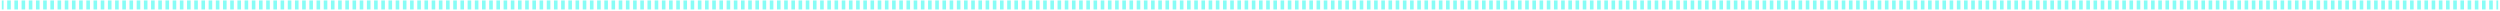 <svg width="1388" height="6" viewBox="0 0 1388 6" fill="none" xmlns="http://www.w3.org/2000/svg">
<path fill-rule="evenodd" clip-rule="evenodd" d="M1.995 5.246H0.996V0.246H1.995V5.246ZM5.989 5.246H3.992V0.246H5.989V5.246ZM9.983 5.246H7.986V0.246H9.983V5.246ZM13.978 5.246H11.98V0.246H13.978V5.246ZM17.972 5.246H15.975V0.246H17.972V5.246ZM21.966 5.246H19.969V0.246H21.966V5.246ZM25.96 5.246H23.963V0.246H25.96V5.246ZM29.955 5.246H27.958V0.246H29.955V5.246ZM33.949 5.246H31.952V0.246L33.949 0.246V5.246ZM37.943 5.246H35.946V0.246H37.943V5.246ZM41.938 5.246H39.94V0.246H41.938V5.246ZM45.932 5.246H43.935V0.246H45.932V5.246ZM49.926 5.246H47.929V0.246H49.926V5.246ZM53.92 5.246H51.923V0.246H53.92V5.246ZM57.914 5.246H55.917V0.246H57.914V5.246ZM61.909 5.246H59.912V0.246H61.909V5.246ZM65.903 5.246H63.906V0.246H65.903V5.246ZM69.897 5.246H67.9V0.246H69.897V5.246ZM73.891 5.246H71.894V0.246H73.891V5.246ZM77.886 5.246H75.889V0.246H77.886V5.246ZM81.88 5.246H79.883V0.246H81.88V5.246ZM85.874 5.246H83.877V0.246H85.874V5.246ZM89.869 5.246H87.871V0.246H89.869V5.246ZM93.863 5.246H91.866V0.246H93.863V5.246ZM97.857 5.246H95.86V0.246L97.857 0.246V5.246ZM101.851 5.246H99.854V0.246H101.851V5.246ZM105.846 5.246H103.849V0.246H105.846V5.246ZM109.84 5.246H107.843V0.246H109.84V5.246ZM113.834 5.246H111.837V0.246H113.834V5.246ZM117.828 5.246H115.831V0.246H117.828V5.246ZM121.823 5.246H119.826V0.246H121.823V5.246ZM125.817 5.246H123.82V0.246H125.817V5.246ZM129.811 5.246H127.814V0.246H129.811V5.246ZM133.805 5.246H131.808V0.246H133.805V5.246ZM137.8 5.246H135.803V0.246H137.8V5.246ZM141.794 5.246H139.797V0.246H141.794V5.246ZM145.788 5.246H143.791V0.246H145.788V5.246ZM149.783 5.246H147.785V0.246H149.783V5.246ZM153.777 5.246H151.78V0.246H153.777V5.246ZM157.771 5.246H155.774V0.246H157.771V5.246ZM161.765 5.246H159.768V0.246L161.765 0.246V5.246ZM165.76 5.246H163.762V0.246H165.76V5.246ZM169.754 5.246H167.757V0.246H169.754V5.246ZM173.748 5.246H171.751V0.246H173.748V5.246ZM177.742 5.246H175.745V0.246H177.742V5.246ZM181.737 5.246H179.74V0.246H181.737V5.246ZM185.731 5.246H183.734V0.246H185.731V5.246ZM189.725 5.246H187.728V0.246H189.725V5.246ZM193.719 5.246H191.722V0.246H193.719V5.246ZM197.714 5.246H195.717V0.246H197.714V5.246ZM201.708 5.246H199.711V0.246H201.708V5.246ZM205.702 5.246H203.705V0.246H205.702V5.246ZM209.696 5.246H207.699V0.246H209.696V5.246ZM213.691 5.246H211.694V0.246H213.691V5.246ZM217.685 5.246H215.688V0.246H217.685V5.246ZM221.679 5.246H219.682V0.246H221.679V5.246ZM225.673 5.246H223.676V0.246L225.673 0.246V5.246ZM229.668 5.246H227.671V0.246H229.668V5.246ZM233.662 5.246H231.665V0.246H233.662V5.246ZM237.656 5.246H235.659V0.246H237.656V5.246ZM241.651 5.246H239.653V0.246H241.651V5.246ZM245.645 5.246H243.648V0.246H245.645V5.246ZM249.639 5.246H247.642V0.246H249.639V5.246ZM253.633 5.246H251.636V0.246H253.633V5.246ZM257.628 5.246H255.63V0.246H257.628V5.246ZM261.622 5.246H259.625V0.246H261.622V5.246ZM265.616 5.246H263.619V0.246H265.616V5.246ZM269.61 5.246H267.613V0.246H269.61V5.246ZM273.605 5.246H271.608V0.246H273.605V5.246ZM277.599 5.246H275.602V0.246H277.599V5.246ZM281.593 5.246H279.596V0.246H281.593V5.246ZM285.587 5.246H283.59V0.246H285.587V5.246ZM289.582 5.246H287.585V0.246L289.582 0.246V5.246ZM293.576 5.246H291.579V0.246H293.576V5.246ZM297.57 5.246H295.573V0.246H297.57V5.246ZM301.564 5.246H299.567V0.246H301.564V5.246ZM305.559 5.246H303.562V0.246H305.559V5.246ZM309.553 5.246H307.556V0.246H309.553V5.246ZM313.547 5.246H311.55V0.246H313.547V5.246ZM317.542 5.246H315.544V0.246H317.542V5.246ZM321.536 5.246H319.539V0.246H321.536V5.246ZM325.53 5.246H323.533V0.246H325.53V5.246ZM329.524 5.246H327.527V0.246H329.524V5.246ZM333.519 5.246H331.521V0.246H333.519V5.246ZM337.513 5.246H335.516V0.246H337.513V5.246ZM341.507 5.246H339.51V0.246H341.507V5.246ZM345.501 5.246H343.504V0.246H345.501V5.246ZM349.496 5.246H347.499V0.246H349.496V5.246ZM353.49 5.246H351.493V0.246L353.49 0.246V5.246ZM357.484 5.246H355.487V0.246H357.484V5.246ZM361.478 5.246H359.481V0.246H361.478V5.246ZM365.473 5.246H363.476V0.246H365.473V5.246ZM369.467 5.246H367.47V0.246H369.467V5.246ZM373.461 5.246H371.464V0.246H373.461V5.246ZM377.455 5.246H375.458V0.246H377.455V5.246ZM381.45 5.246H379.453V0.246H381.45V5.246ZM385.444 5.246H383.447V0.246H385.444V5.246ZM389.438 5.246H387.441V0.246H389.438V5.246ZM393.433 5.246H391.435V0.246H393.433V5.246ZM397.427 5.246H395.43V0.246H397.427V5.246ZM401.421 5.246H399.424V0.246H401.421V5.246ZM405.415 5.246H403.418V0.246H405.415V5.246ZM409.41 5.246H407.412V0.246H409.41V5.246ZM413.404 5.246H411.407V0.246H413.404V5.246ZM417.398 5.246H415.401V0.246L417.398 0.246V5.246ZM421.392 5.246H419.395V0.246H421.392V5.246ZM425.387 5.246H423.389V0.246H425.387V5.246ZM429.381 5.246H427.384V0.246H429.381V5.246ZM433.375 5.246H431.378V0.246H433.375V5.246ZM437.369 5.246H435.372V0.246H437.369V5.246ZM441.364 5.246H439.367V0.246H441.364V5.246ZM445.358 5.246H443.361V0.246H445.358V5.246ZM449.352 5.246H447.355V0.246H449.352V5.246ZM453.346 5.246H451.349V0.246H453.346V5.246ZM457.341 5.246H455.344V0.246H457.341V5.246ZM461.335 5.246H459.338V0.246H461.335V5.246ZM465.329 5.246H463.332V0.246H465.329V5.246ZM469.324 5.246H467.326V0.246H469.324V5.246ZM473.318 5.246H471.321V0.246H473.318V5.246ZM477.312 5.246H475.315V0.246H477.312V5.246ZM481.306 5.246H479.309V0.246L481.306 0.246V5.246ZM485.301 5.246H483.303V0.246H485.301V5.246ZM489.295 5.246H487.298V0.246H489.295V5.246ZM493.289 5.246H491.292V0.246H493.289V5.246ZM497.283 5.246H495.286V0.246H497.283V5.246ZM501.278 5.246H499.28V0.246H501.278V5.246ZM505.272 5.246H503.275V0.246H505.272V5.246ZM509.266 5.246H507.269V0.246H509.266V5.246ZM513.26 5.246H511.263V0.246H513.26V5.246ZM517.255 5.246H515.258V0.246H517.255V5.246ZM521.249 5.246H519.252V0.246H521.249V5.246ZM525.243 5.246H523.246V0.246H525.243V5.246ZM529.237 5.246H527.24V0.246H529.237V5.246ZM533.232 5.246H531.235V0.246H533.232V5.246ZM537.226 5.246H535.229V0.246H537.226V5.246ZM541.22 5.246H539.223V0.246H541.22V5.246ZM545.214 5.246H543.217V0.246L545.214 0.246V5.246ZM549.209 5.246H547.212V0.246H549.209V5.246ZM553.203 5.246H551.206V0.246H553.203V5.246ZM557.197 5.246H555.2V0.246H557.197V5.246ZM561.192 5.246H559.194V0.246H561.192V5.246ZM565.186 5.246H563.189V0.246H565.186V5.246ZM569.18 5.246H567.183V0.246H569.18V5.246ZM573.174 5.246H571.177V0.246H573.174V5.246ZM577.169 5.246H575.171V0.246H577.169V5.246ZM581.163 5.246H579.166V0.246H581.163V5.246ZM585.157 5.246H583.16V0.246H585.157V5.246ZM589.151 5.246H587.154V0.246H589.151V5.246ZM593.146 5.246H591.148V0.246H593.146V5.246ZM597.14 5.246H595.143V0.246H597.14V5.246ZM601.134 5.246H599.137V0.246H601.134V5.246ZM605.128 5.246H603.131V0.246H605.128V5.246ZM609.123 5.246H607.126V0.246L609.123 0.246V5.246ZM613.117 5.246H611.12V0.246H613.117V5.246ZM617.111 5.246H615.114V0.246H617.111V5.246ZM621.105 5.246H619.108V0.246H621.105V5.246ZM625.1 5.246H623.103V0.246H625.1V5.246ZM629.094 5.246H627.097V0.246H629.094V5.246ZM633.088 5.246H631.091V0.246H633.088V5.246ZM637.083 5.246H635.085V0.246H637.083V5.246ZM641.077 5.246H639.08V0.246H641.077V5.246ZM645.071 5.246H643.074V0.246H645.071V5.246ZM649.065 5.246H647.068V0.246H649.065V5.246ZM653.06 5.246H651.062V0.246H653.06V5.246ZM657.054 5.246H655.057V0.246H657.054V5.246ZM661.048 5.246H659.051V0.246H661.048V5.246ZM665.042 5.246H663.045V0.246H665.042V5.246ZM669.037 5.246H667.039V0.246H669.037V5.246ZM673.031 5.246H671.034V0.246L673.031 0.246V5.246ZM677.025 5.246H675.028V0.246H677.025V5.246ZM681.019 5.246H679.022V0.246H681.019V5.246ZM685.014 5.246H683.017V0.246H685.014V5.246ZM689.008 5.246H687.011V0.246H689.008V5.246ZM693.002 5.246H691.005V0.246H693.002V5.246ZM696.996 5.246H694.999V0.246H696.996V5.246ZM700.991 5.246H698.994V0.246H700.991V5.246ZM704.985 5.246H702.988V0.246H704.985V5.246ZM708.979 5.246H706.982V0.246H708.979V5.246ZM712.974 5.246H710.976V0.246H712.974V5.246ZM716.968 5.246H714.971V0.246H716.968V5.246ZM720.962 5.246H718.965V0.246H720.962V5.246ZM724.956 5.246H722.959V0.246H724.956V5.246ZM728.951 5.246H726.953V0.246H728.951V5.246ZM732.945 5.246H730.948V0.246H732.945V5.246ZM736.939 5.246H734.942V0.246H736.939V5.246ZM740.933 5.246H738.936V0.246H740.933V5.246ZM744.928 5.246H742.93V0.246H744.928V5.246ZM748.922 5.246H746.925V0.246H748.922V5.246ZM752.916 5.246H750.919V0.246H752.916V5.246ZM756.91 5.246H754.913V0.246H756.91V5.246ZM760.905 5.246H758.908V0.246H760.905V5.246ZM764.899 5.246H762.902V0.246H764.899V5.246ZM768.893 5.246H766.896V0.246H768.893V5.246ZM772.887 5.246H770.89V0.246H772.887V5.246ZM776.882 5.246H774.885V0.246H776.882V5.246ZM780.876 5.246H778.879V0.246H780.876V5.246ZM784.87 5.246H782.873V0.246H784.87V5.246ZM788.865 5.246H786.867V0.246H788.865V5.246ZM792.859 5.246H790.862V0.246H792.859V5.246ZM796.853 5.246H794.856V0.246H796.853V5.246ZM800.847 5.246H798.85V0.246H800.847V5.246ZM804.842 5.246H802.844V0.246H804.842V5.246ZM808.836 5.246H806.839V0.246H808.836V5.246ZM812.83 5.246H810.833V0.246H812.83V5.246ZM816.824 5.246H814.827V0.246H816.824V5.246ZM820.819 5.246H818.821V0.246H820.819V5.246ZM824.813 5.246H822.816V0.246H824.813V5.246ZM828.807 5.246H826.81V0.246H828.807V5.246ZM832.801 5.246H830.804V0.246H832.801V5.246ZM836.796 5.246H834.799V0.246H836.796V5.246ZM840.79 5.246H838.793V0.246H840.79V5.246ZM844.784 5.246H842.787V0.246H844.784V5.246ZM848.778 5.246H846.781V0.246H848.778V5.246ZM852.773 5.246H850.776V0.246H852.773V5.246ZM856.767 5.246H854.77V0.246H856.767V5.246ZM860.761 5.246H858.764V0.246H860.761V5.246ZM864.755 5.246H862.758V0.246H864.755V5.246ZM868.75 5.246H866.753V0.246H868.75V5.246ZM872.744 5.246H870.747V0.246H872.744V5.246ZM876.738 5.246H874.741V0.246H876.738V5.246ZM880.733 5.246H878.735V0.246H880.733V5.246ZM884.727 5.246H882.73V0.246H884.727V5.246ZM888.721 5.246H886.724V0.246H888.721V5.246ZM892.715 5.246H890.718V0.246H892.715V5.246ZM896.71 5.246H894.712V0.246H896.71V5.246ZM900.704 5.246H898.707V0.246H900.704V5.246ZM904.698 5.246H902.701V0.246H904.698V5.246ZM908.692 5.246H906.695V0.246H908.692V5.246ZM912.687 5.246H910.69V0.246H912.687V5.246ZM916.681 5.246H914.684V0.246H916.681V5.246ZM920.675 5.246H918.678V0.246H920.675V5.246ZM924.669 5.246H922.672V0.246H924.669V5.246ZM928.664 5.246H926.667V0.246H928.664V5.246ZM932.658 5.246H930.661V0.246H932.658V5.246ZM936.652 5.246H934.655V0.246H936.652V5.246ZM940.646 5.246H938.649V0.246H940.646V5.246ZM944.641 5.246H942.644V0.246H944.641V5.246ZM948.635 5.246H946.638V0.246H948.635V5.246ZM952.629 5.246H950.632V0.246H952.629V5.246ZM956.624 5.246H954.626V0.246H956.624V5.246ZM960.618 5.246H958.621V0.246H960.618V5.246ZM964.612 5.246H962.615V0.246H964.612V5.246ZM968.606 5.246H966.609V0.246H968.606V5.246ZM972.601 5.246H970.603V0.246H972.601V5.246ZM976.595 5.246H974.598V0.246H976.595V5.246ZM980.589 5.246H978.592V0.246H980.589V5.246ZM984.583 5.246H982.586V0.246H984.583V5.246ZM988.578 5.246H986.581V0.246H988.578V5.246ZM992.572 5.246H990.575V0.246H992.572V5.246ZM996.566 5.246H994.569V0.246H996.566V5.246ZM1000.56 5.246H998.563V0.246H1000.56V5.246ZM1004.55 5.246H1002.56V0.246H1004.55V5.246ZM1008.55 5.246H1006.55V0.246H1008.55V5.246ZM1012.54 5.246H1010.55V0.246H1012.54V5.246ZM1016.54 5.246H1014.54V0.246H1016.54V5.246ZM1020.53 5.246H1018.53V0.246H1020.53V5.246ZM1024.53 5.246H1022.53V0.246H1024.53V5.246ZM1028.52 5.246H1026.52V0.246H1028.52V5.246ZM1032.51 5.246H1030.52V0.246H1032.51V5.246ZM1036.51 5.246H1034.51V0.246H1036.51V5.246ZM1040.5 5.246H1038.51V0.246H1040.5V5.246ZM1044.5 5.246H1042.5V0.246H1044.5V5.246ZM1048.49 5.246H1046.49V0.246H1048.49V5.246ZM1052.48 5.246H1050.49V0.246H1052.48V5.246ZM1056.48 5.246H1054.48V0.246H1056.48V5.246ZM1060.47 5.246H1058.48V0.246H1060.47V5.246ZM1064.47 5.246H1062.47V0.246H1064.47V5.246ZM1068.46 5.246H1066.46V0.246H1068.46V5.246ZM1072.46 5.246H1070.46V0.246H1072.46V5.246ZM1076.45 5.246H1074.45V0.246H1076.45V5.246ZM1080.44 5.246H1078.45V0.246H1080.44V5.246ZM1084.44 5.246H1082.44V0.246H1084.44V5.246ZM1088.43 5.246H1086.44V0.246H1088.43V5.246ZM1092.43 5.246H1090.43V0.246H1092.43V5.246ZM1096.42 5.246H1094.42V0.246H1096.42V5.246ZM1100.41 5.246H1098.42V0.246H1100.41V5.246ZM1104.41 5.246H1102.41V0.246H1104.41V5.246ZM1108.4 5.246H1106.41V0.246H1108.4V5.246ZM1112.4 5.246H1110.4V0.246H1112.4V5.246ZM1116.39 5.246H1114.39V0.246H1116.39V5.246ZM1120.39 5.246H1118.39V0.246H1120.39V5.246ZM1124.38 5.246H1122.38V0.246H1124.38V5.246ZM1128.37 5.246H1126.38V0.246H1128.37V5.246ZM1132.37 5.246H1130.37V0.246H1132.37V5.246ZM1136.36 5.246H1134.36V0.246H1136.36V5.246ZM1140.36 5.246H1138.36V0.246H1140.36V5.246ZM1144.35 5.246H1142.35V0.246H1144.35V5.246ZM1148.34 5.246H1146.35V0.246H1148.34V5.246ZM1152.34 5.246H1150.34V0.246H1152.34V5.246ZM1156.33 5.246H1154.34V0.246H1156.33V5.246ZM1160.33 5.246H1158.33V0.246H1160.33V5.246ZM1164.32 5.246H1162.32V0.246H1164.32V5.246ZM1168.32 5.246H1166.32V0.246H1168.32V5.246ZM1172.31 5.246H1170.31V0.246H1172.31V5.246ZM1176.3 5.246H1174.31V0.246H1176.3V5.246ZM1180.3 5.246H1178.3V0.246H1180.3V5.246ZM1184.29 5.246H1182.29V0.246H1184.29V5.246ZM1188.29 5.246H1186.29V0.246H1188.29V5.246ZM1192.28 5.246H1190.28V0.246H1192.28V5.246ZM1196.27 5.246H1194.28V0.246H1196.27V5.246ZM1200.27 5.246H1198.27V0.246H1200.27V5.246ZM1204.26 5.246H1202.27V0.246H1204.26V5.246ZM1208.26 5.246H1206.26V0.246H1208.26V5.246ZM1212.25 5.246H1210.25V0.246H1212.25V5.246ZM1216.24 5.246H1214.25V0.246H1216.24V5.246ZM1220.24 5.246H1218.24V0.246H1220.24V5.246ZM1224.23 5.246H1222.24V0.246H1224.23V5.246ZM1228.23 5.246H1226.23V0.246H1228.23V5.246ZM1232.22 5.246H1230.22V0.246H1232.22V5.246ZM1236.22 5.246H1234.22V0.246H1236.22V5.246ZM1240.21 5.246H1238.21V0.246H1240.21V5.246ZM1244.2 5.246H1242.21V0.246H1244.2V5.246ZM1248.2 5.246H1246.2V0.246H1248.2V5.246ZM1252.19 5.246H1250.19V0.246H1252.19V5.246ZM1256.19 5.246H1254.19V0.246H1256.19V5.246ZM1260.18 5.246H1258.18V0.246H1260.18V5.246ZM1264.17 5.246H1262.18V0.246H1264.17V5.246ZM1268.17 5.246H1266.17V0.246H1268.17V5.246ZM1272.16 5.246H1270.17V0.246H1272.16V5.246ZM1276.16 5.246H1274.16V0.246H1276.16V5.246ZM1280.15 5.246H1278.15V0.246H1280.15V5.246ZM1284.15 5.246H1282.15V0.246H1284.15V5.246ZM1288.14 5.246H1286.14V0.246H1288.14V5.246ZM1292.13 5.246H1290.14V0.246H1292.13V5.246ZM1296.13 5.246H1294.13V0.246H1296.13V5.246ZM1300.12 5.246H1298.12V0.246H1300.12V5.246ZM1304.12 5.246H1302.12V0.246H1304.12V5.246ZM1308.11 5.246H1306.11V0.246H1308.11V5.246ZM1312.1 5.246H1310.11V0.246H1312.1V5.246ZM1316.1 5.246H1314.1V0.246H1316.1V5.246ZM1320.09 5.246H1318.1V0.246H1320.09V5.246ZM1324.09 5.246H1322.09V0.246H1324.09V5.246ZM1328.08 5.246H1326.08V0.246H1328.08V5.246ZM1332.07 5.246H1330.08V0.246H1332.07V5.246ZM1336.07 5.246H1334.07V0.246H1336.07V5.246ZM1340.06 5.246H1338.07V0.246H1340.06V5.246ZM1344.06 5.246H1342.06V0.246H1344.06V5.246ZM1348.05 5.246H1346.05V0.246H1348.05V5.246ZM1352.05 5.246H1350.05V0.246H1352.05V5.246ZM1356.04 5.246H1354.04V0.246H1356.04V5.246ZM1360.03 5.246H1358.04V0.246H1360.03V5.246ZM1364.03 5.246H1362.03V0.246H1364.03V5.246ZM1368.02 5.246H1366.03V0.246H1368.02V5.246ZM1372.02 5.246H1370.02V0.246H1372.02V5.246ZM1376.01 5.246H1374.01V0.246H1376.01V5.246ZM1380 5.246H1378.01V0.246H1380V5.246ZM1384 5.246H1382V0.246H1384V5.246ZM1387 5.246H1386V0.246H1387V5.246Z" fill="#87FDF6"/>
</svg>
